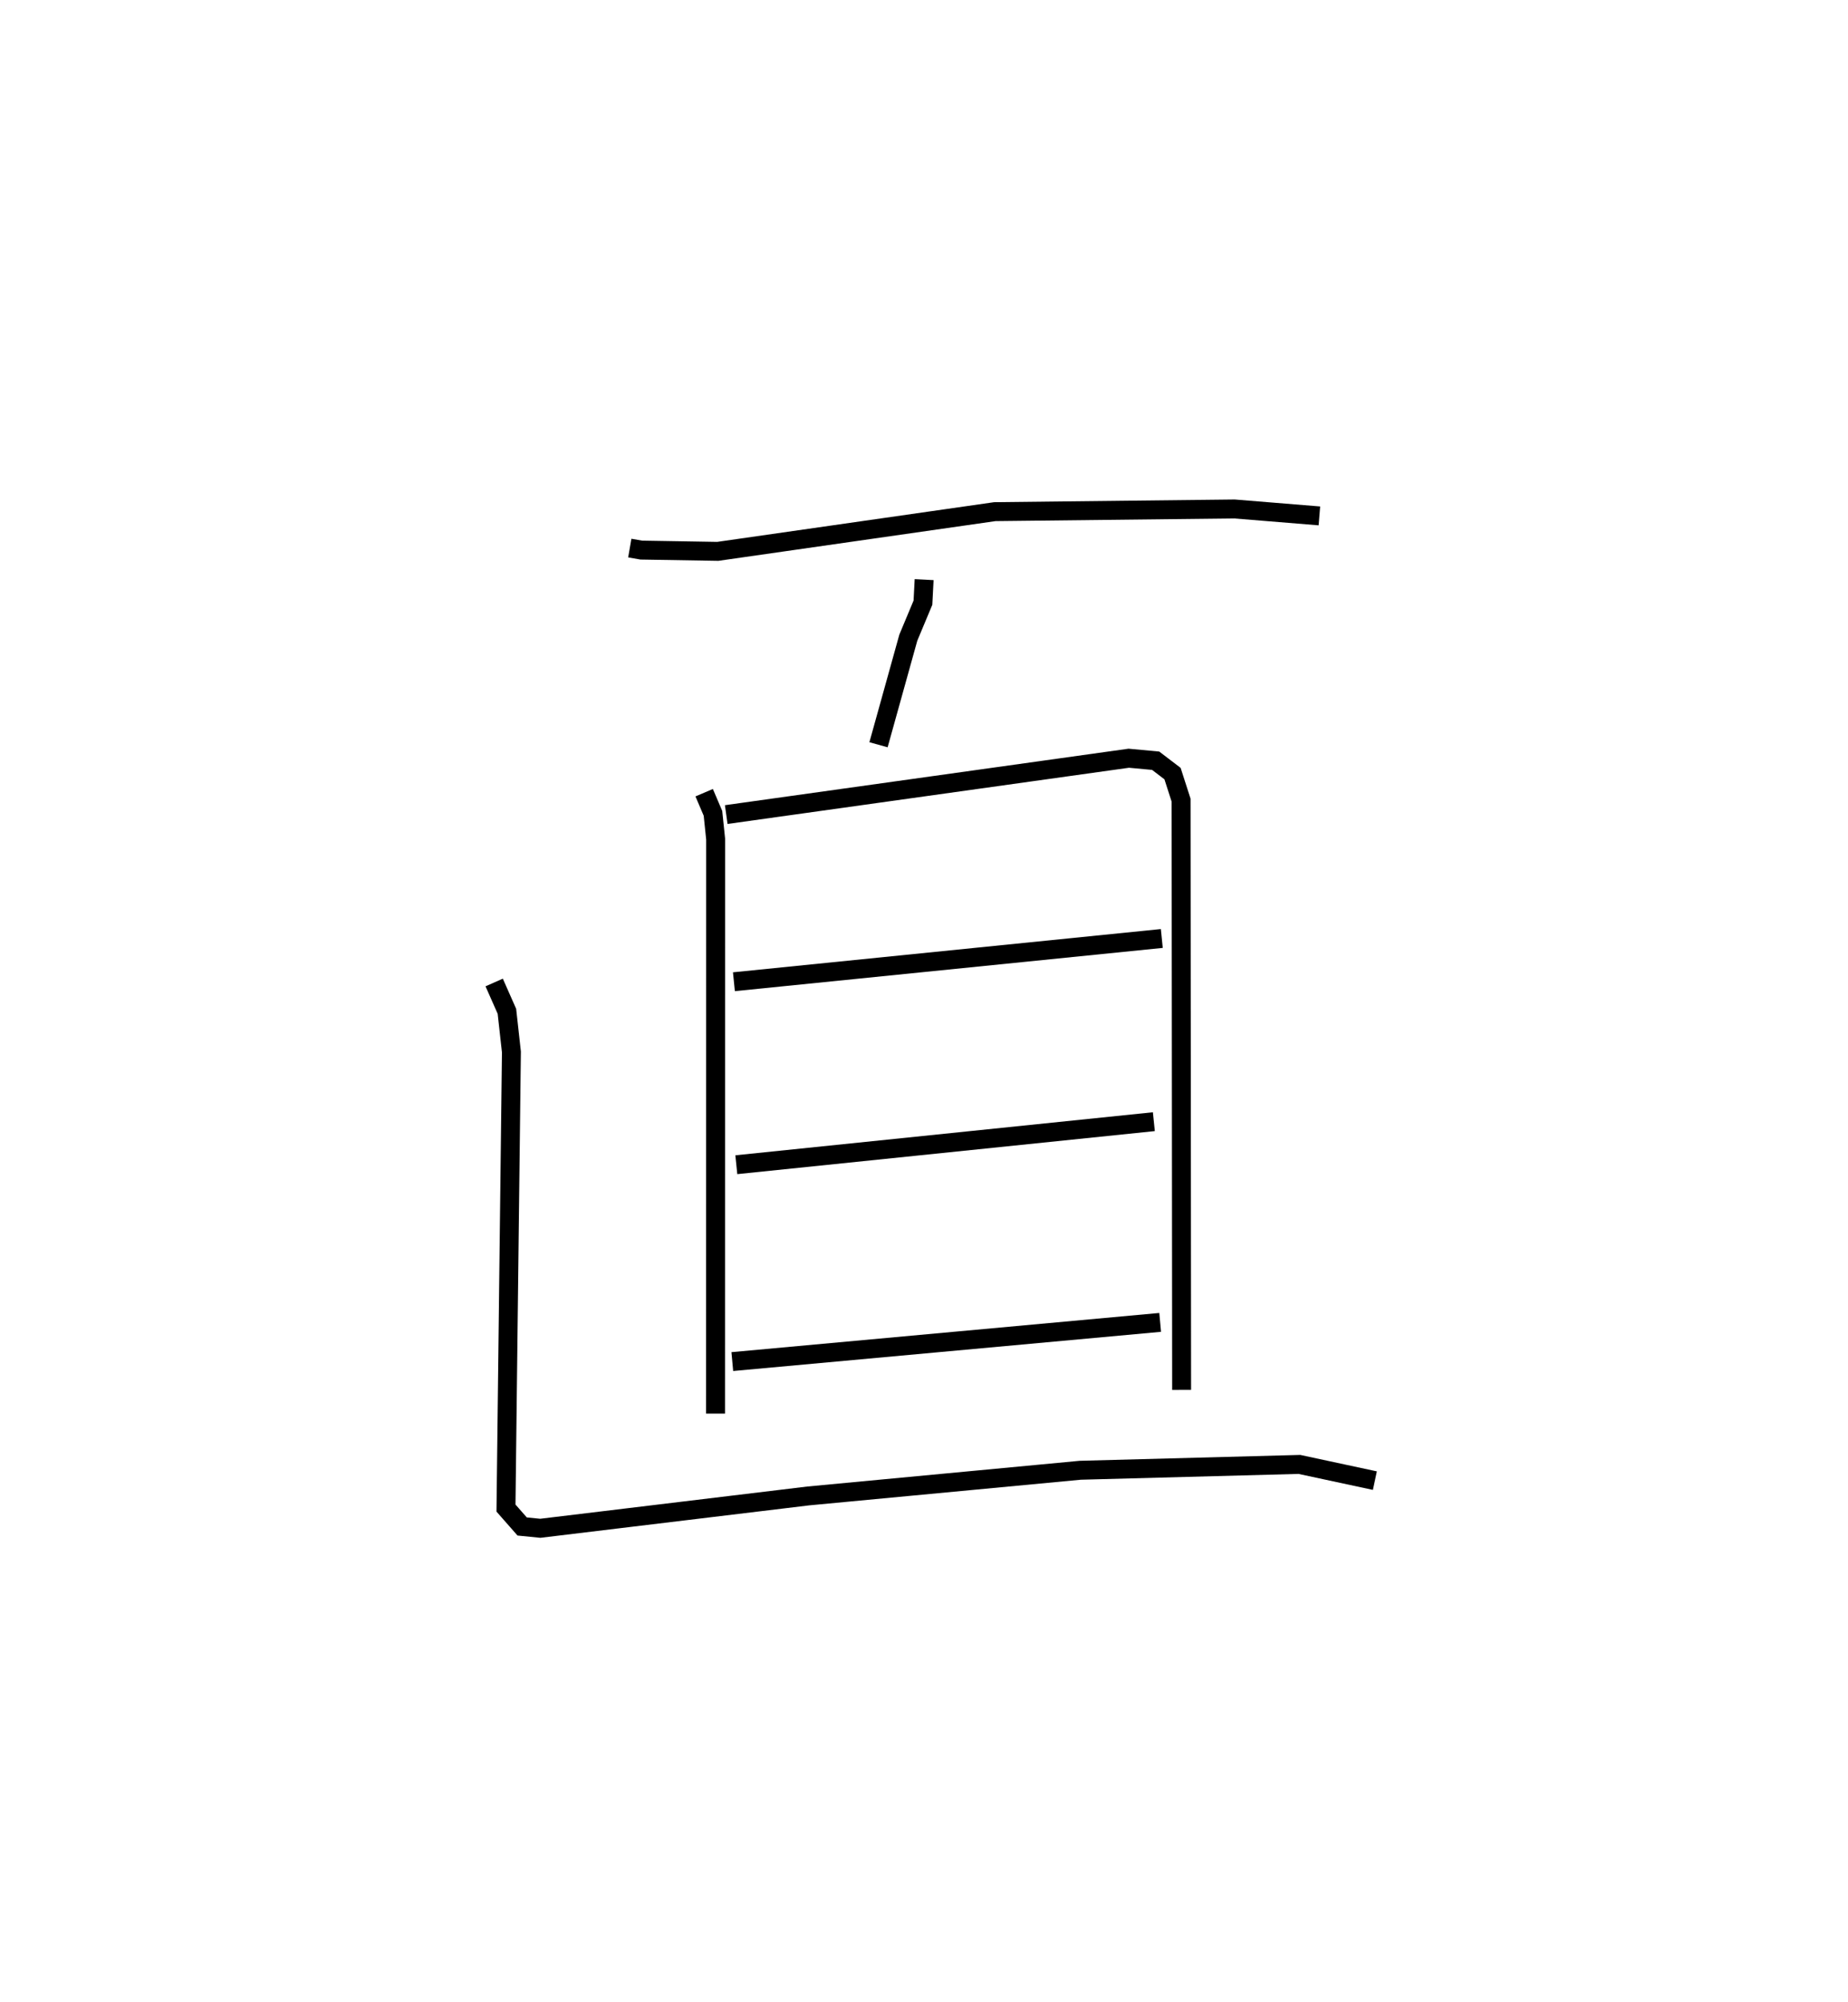 <?xml version="1.0" encoding="utf-8" ?>
<svg baseProfile="full" height="105.714" version="1.1" width="97.646" xmlns="http://www.w3.org/2000/svg" xmlns:ev="http://www.w3.org/2001/xml-events" xmlns:xlink="http://www.w3.org/1999/xlink"><defs /><rect fill="white" height="105.714" width="97.646" x="0" y="0" /><path d="M25,25 m0.0,0.0 m8.277,3.946 l0.611,0.106 4.038,0.067 l14.638,-2.097 12.659,-0.142 l4.492,0.366 m-20.885,3.366 l-0.063,1.217 -0.773,1.848 l-1.575,5.656 m-9.212,2.532 l0.465,1.089 0.141,1.36 l-0.005,30.342 m0.565,-31.636 l21.269,-2.976 1.421,0.132 l0.892,0.68 0.452,1.404 l0.028,31.145 m-23.656,-21.557 l22.609,-2.284 m-22.482,11.948 l22.062,-2.273 m-22.274,12.67 l22.607,-2.07 m-35.19,-17.951 l0.673,1.521 0.238,2.147 l-0.287,24.09 0.855,0.972 l0.959,0.095 14.157,-1.708 l14.369,-1.356 11.583,-0.309 l3.988,0.856 " fill="none" stroke="black" stroke-width="1" /></svg>